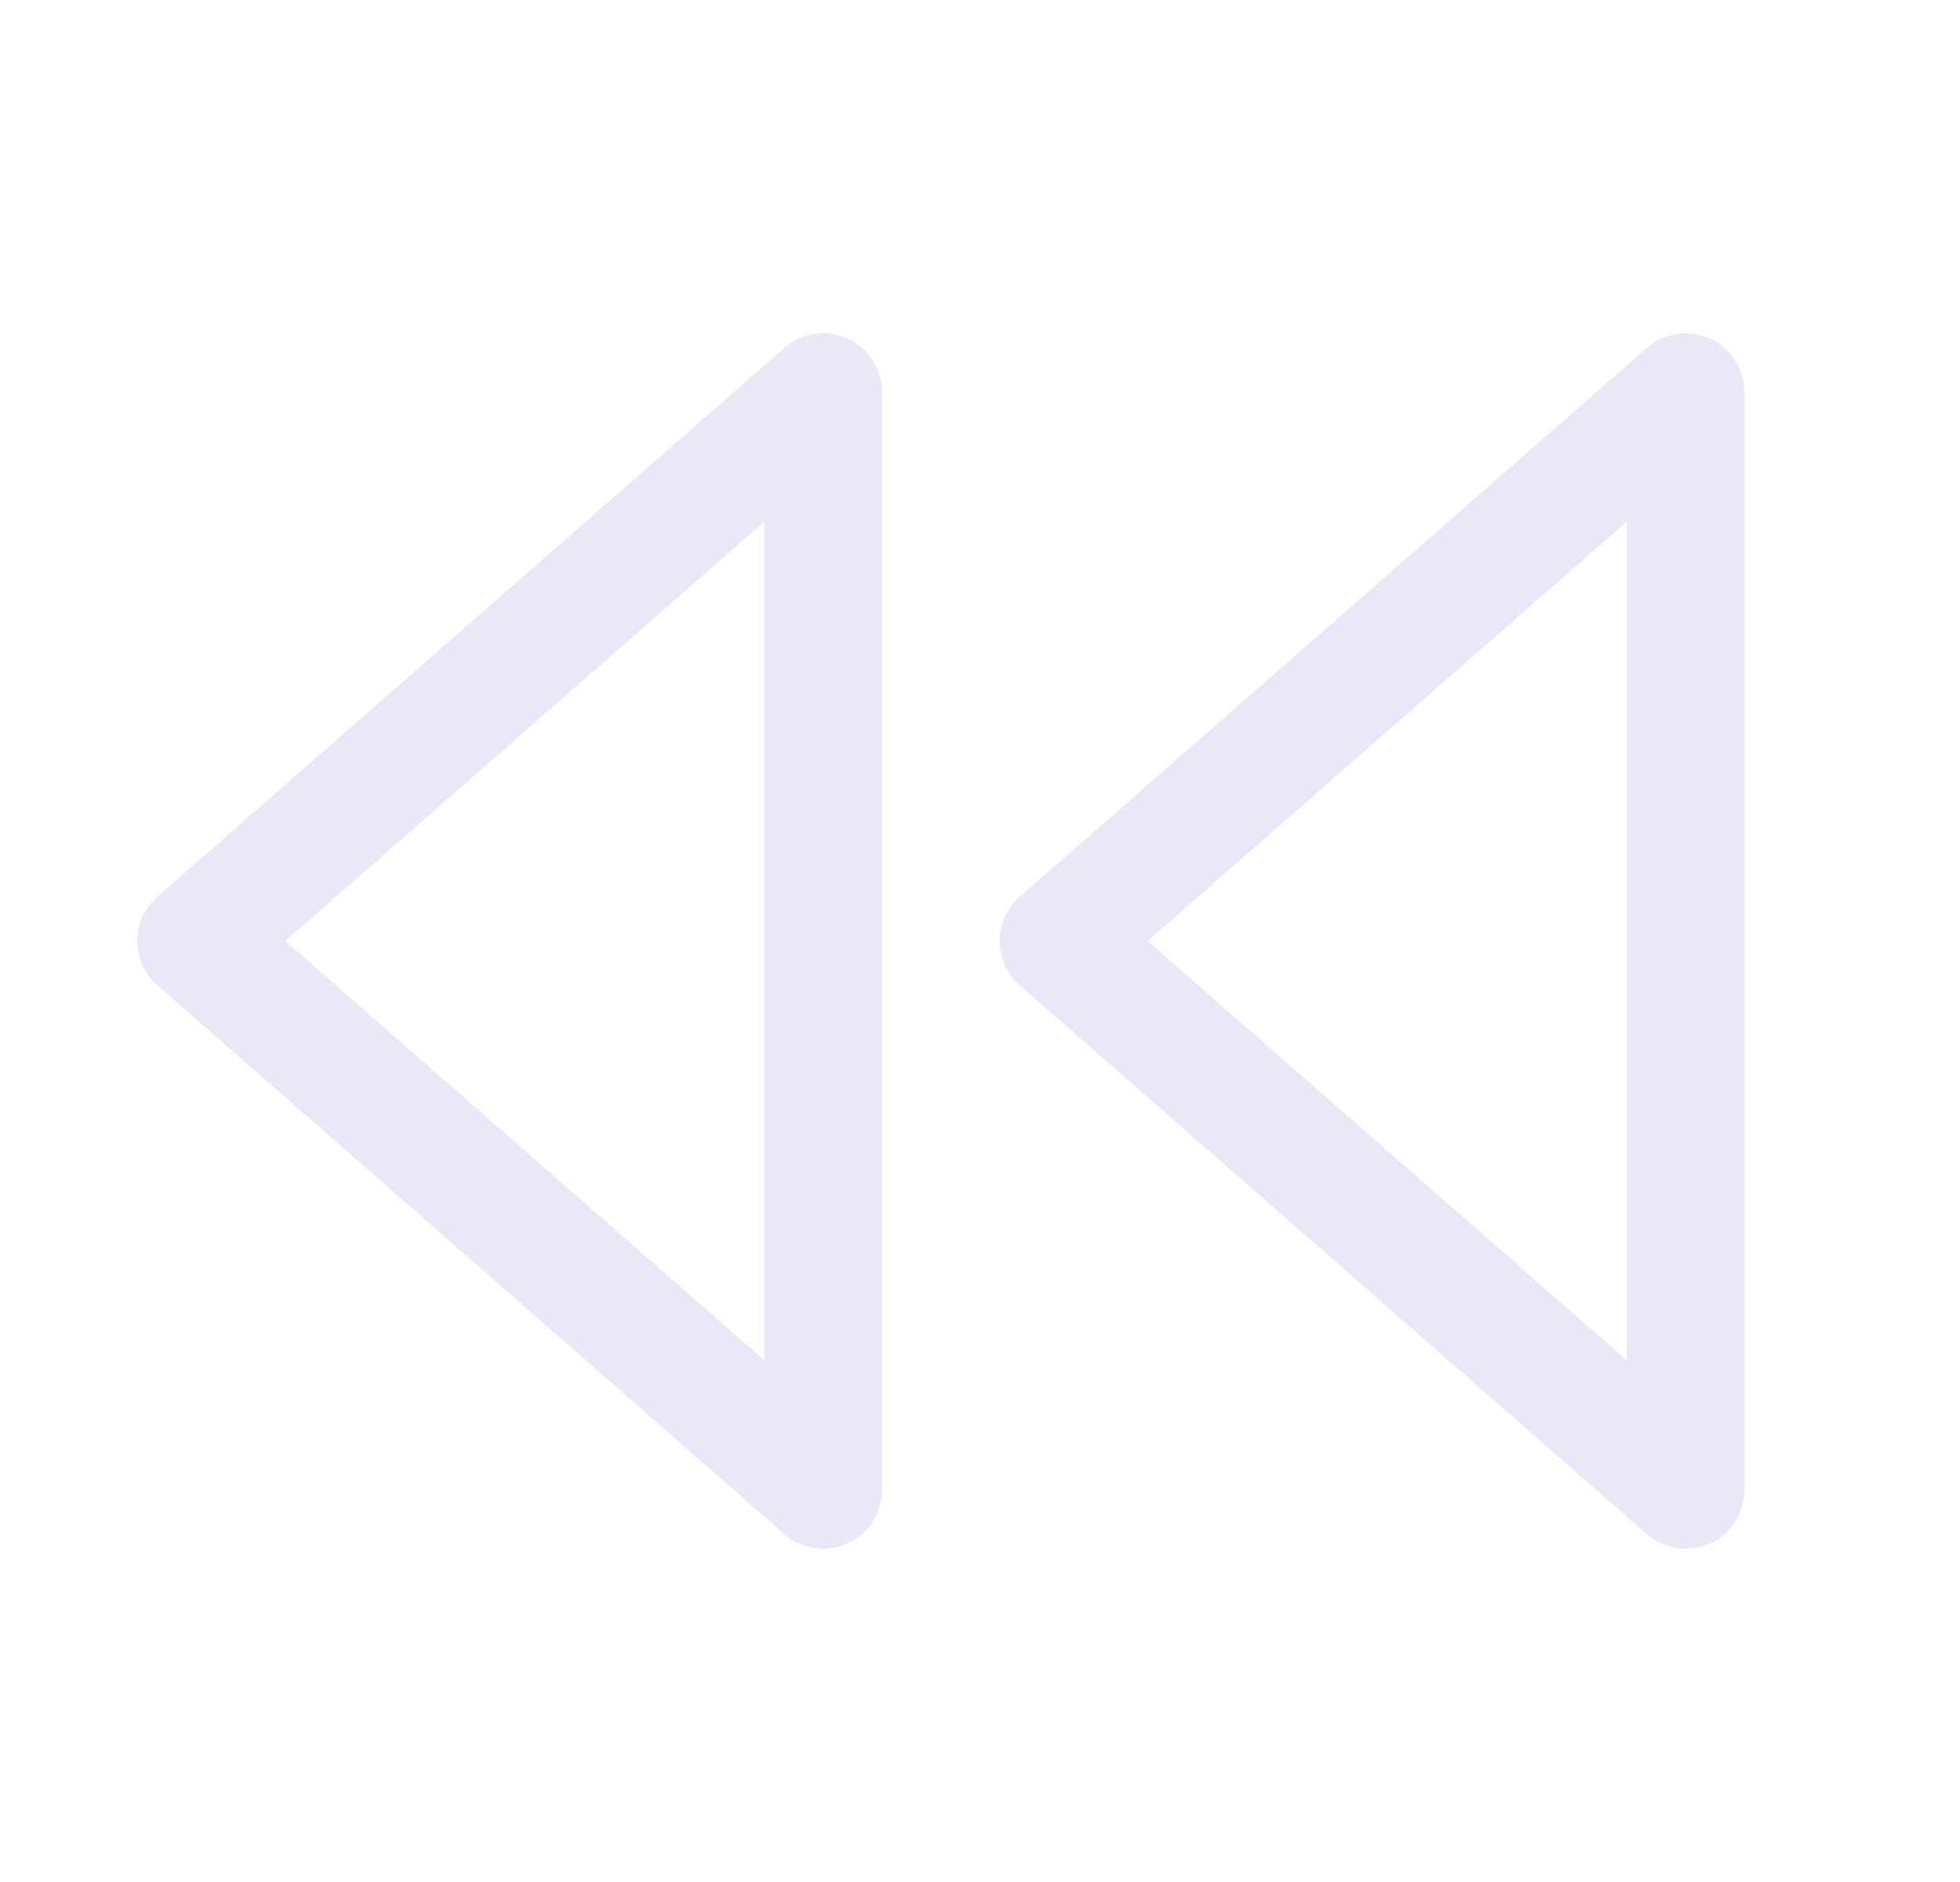 <svg width="25" height="24" viewBox="0 0 25 24" fill="none" xmlns="http://www.w3.org/2000/svg">
<path fill-rule="evenodd" clip-rule="evenodd" d="M21.5 5V19L13.5 12L21.5 5Z" stroke="#E1DEF5" stroke-opacity="0.7" stroke-width="1.5" stroke-linecap="round" stroke-linejoin="round"/>
<path fill-rule="evenodd" clip-rule="evenodd" d="M10.5 5V19L2.5 12L10.5 5Z" stroke="#E1DEF5" stroke-opacity="0.7" stroke-width="1.5" stroke-linecap="round" stroke-linejoin="round"/>
</svg>
